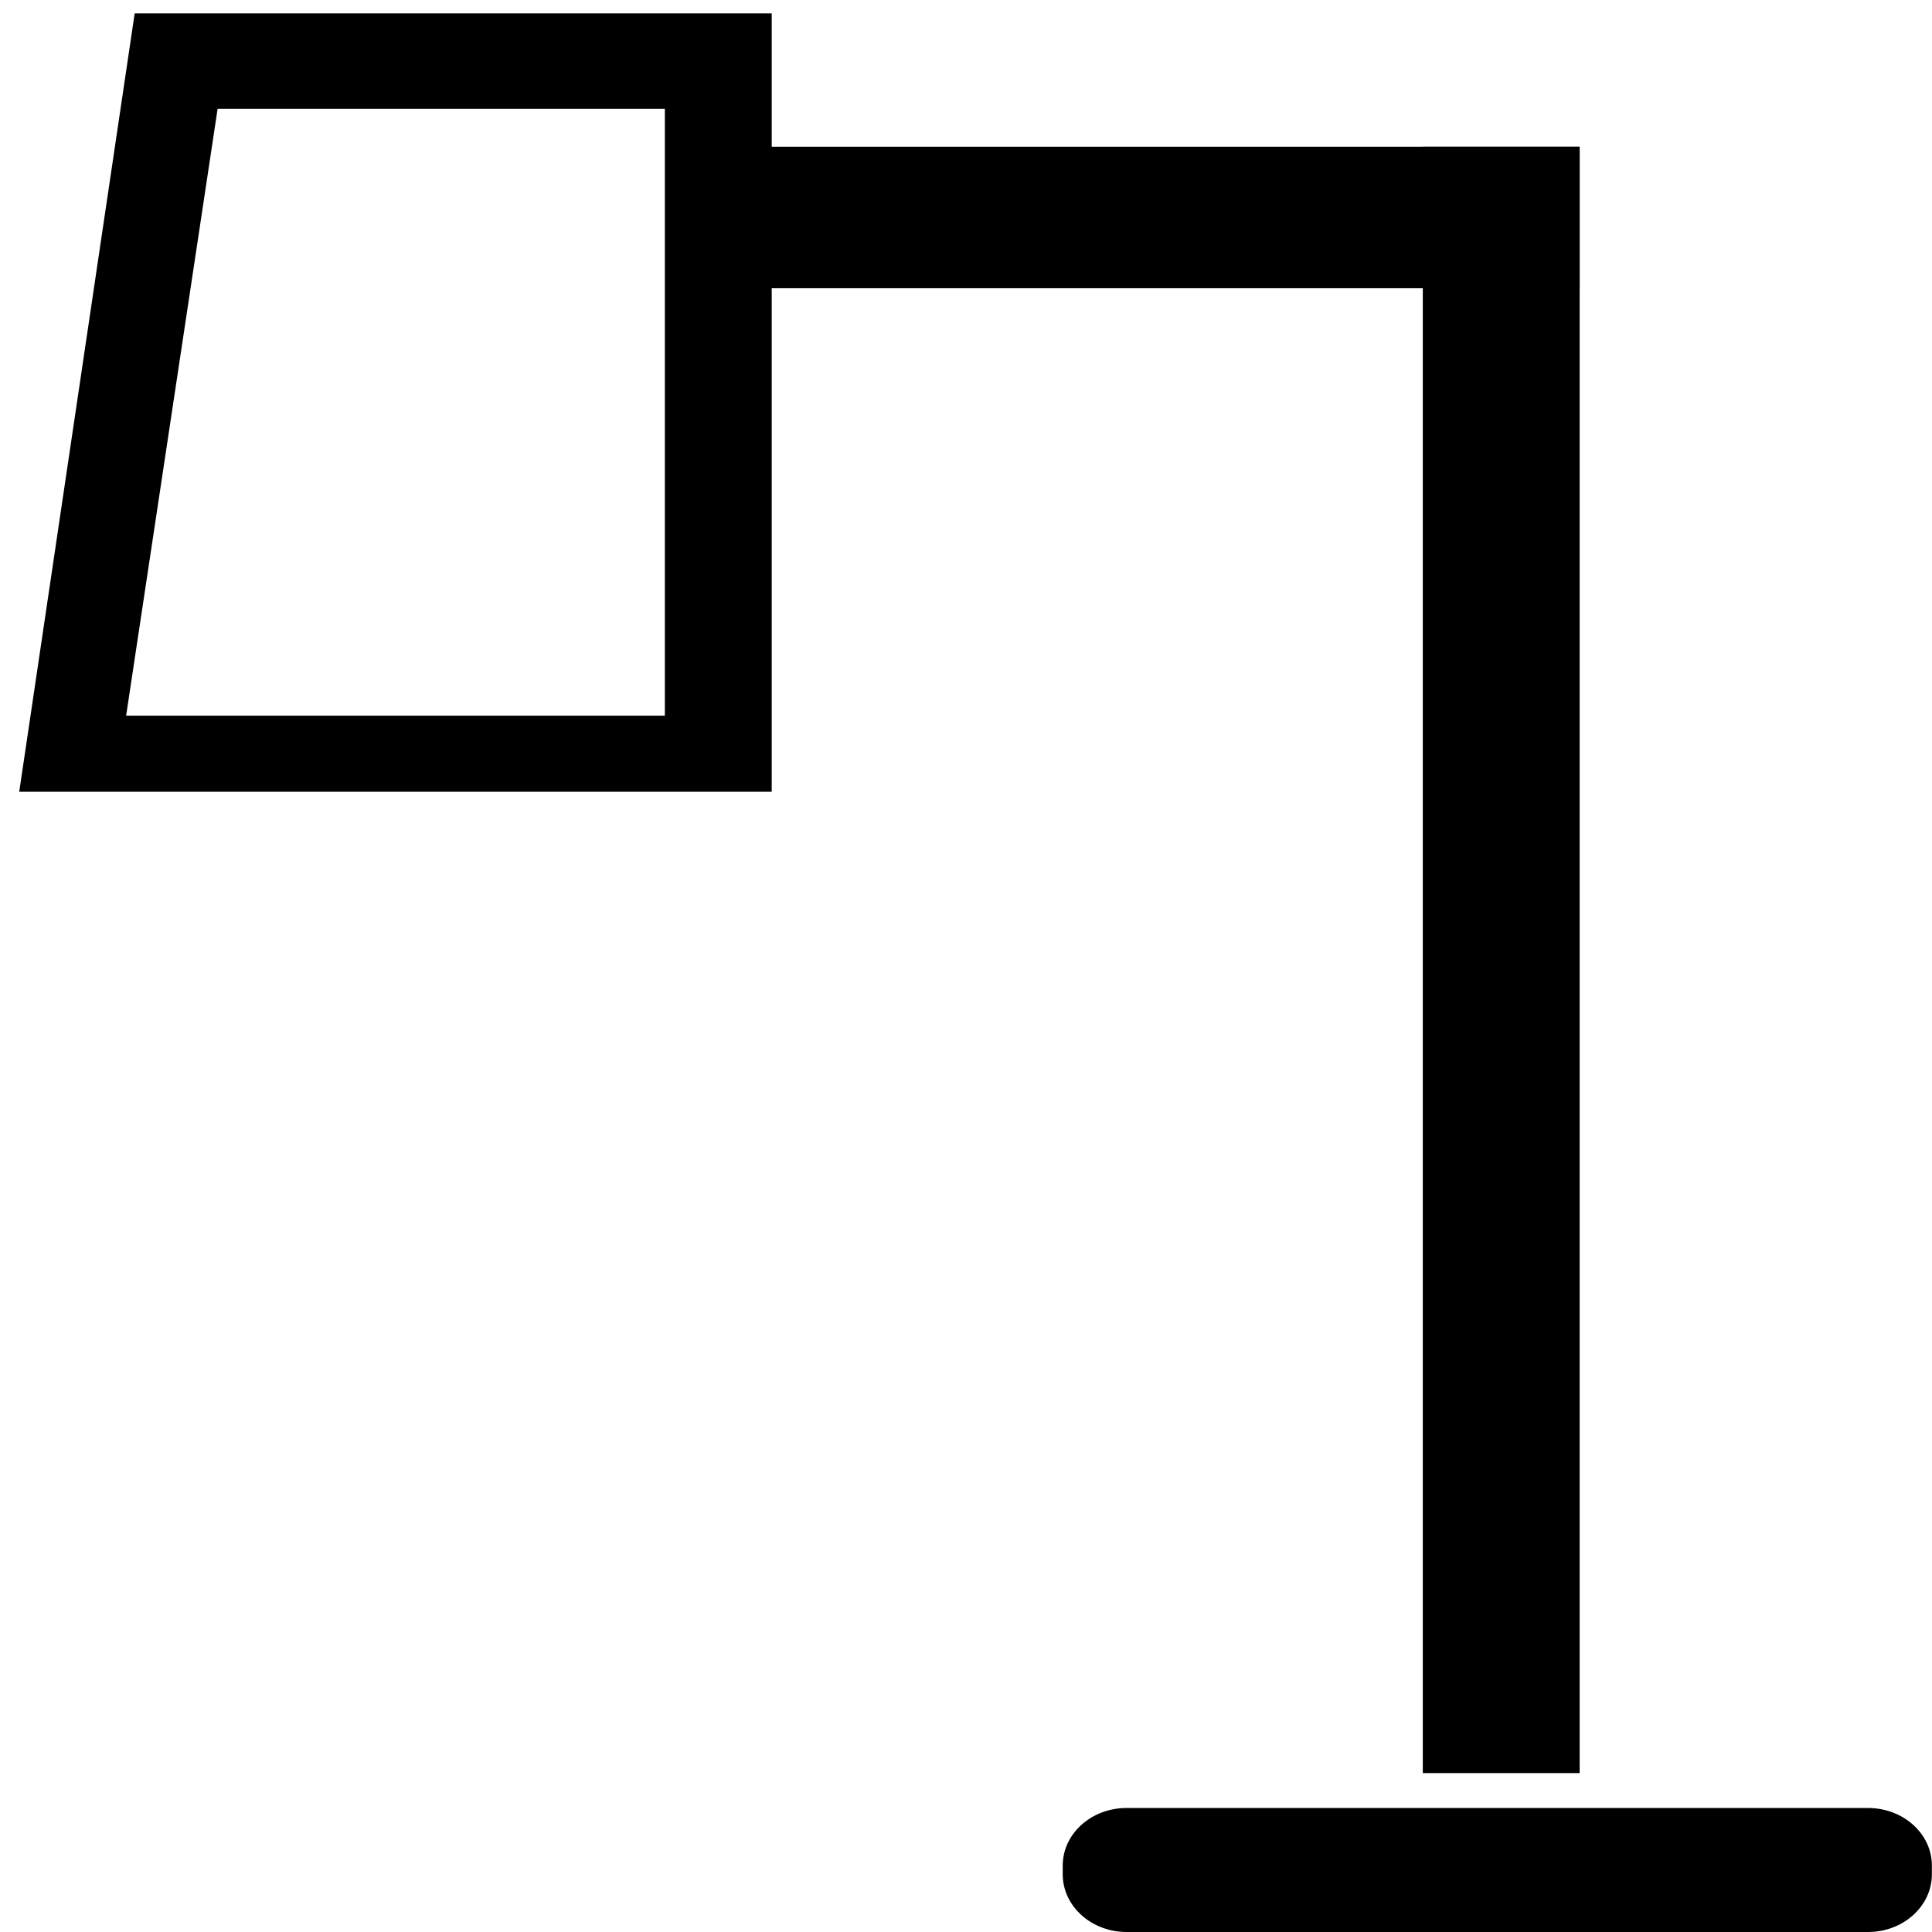 <svg width="16" height="16" viewBox="0 0 16 16" fill="none" xmlns="http://www.w3.org/2000/svg">
<g id="shelf" clip-path="url(#clip0_1866_7839)">
<path id="Vector" d="M0.449 6.307H6.141V0.361H1.331L0.449 6.307ZM5.756 6.177H0.754L1.587 0.651H5.756V6.177Z" fill="black" stroke="black" stroke-width="0.5" stroke-miterlimit="10"/>
<path id="Vector_2" d="M11.783 14.684H13.082L13.082 1.215H11.783L11.783 14.684Z" fill="black"/>
<path id="Vector_3" d="M6.027 1.215V2.387L13.082 2.387V1.215L6.027 1.215Z" fill="black"/>
<path id="Vector_4" d="M15.47 14.973H9.33C9.038 14.973 8.801 15.186 8.801 15.45V15.522C8.801 15.786 9.038 16 9.33 16H15.47C15.762 16 15.999 15.786 15.999 15.522V15.45C15.999 15.186 15.762 14.973 15.47 14.973Z" fill="black"/>
</g>
<defs>
<clipPath id="clip0_1866_7839">
<rect width="16" height="16" fill="white"/>
</clipPath>
</defs>
</svg>
